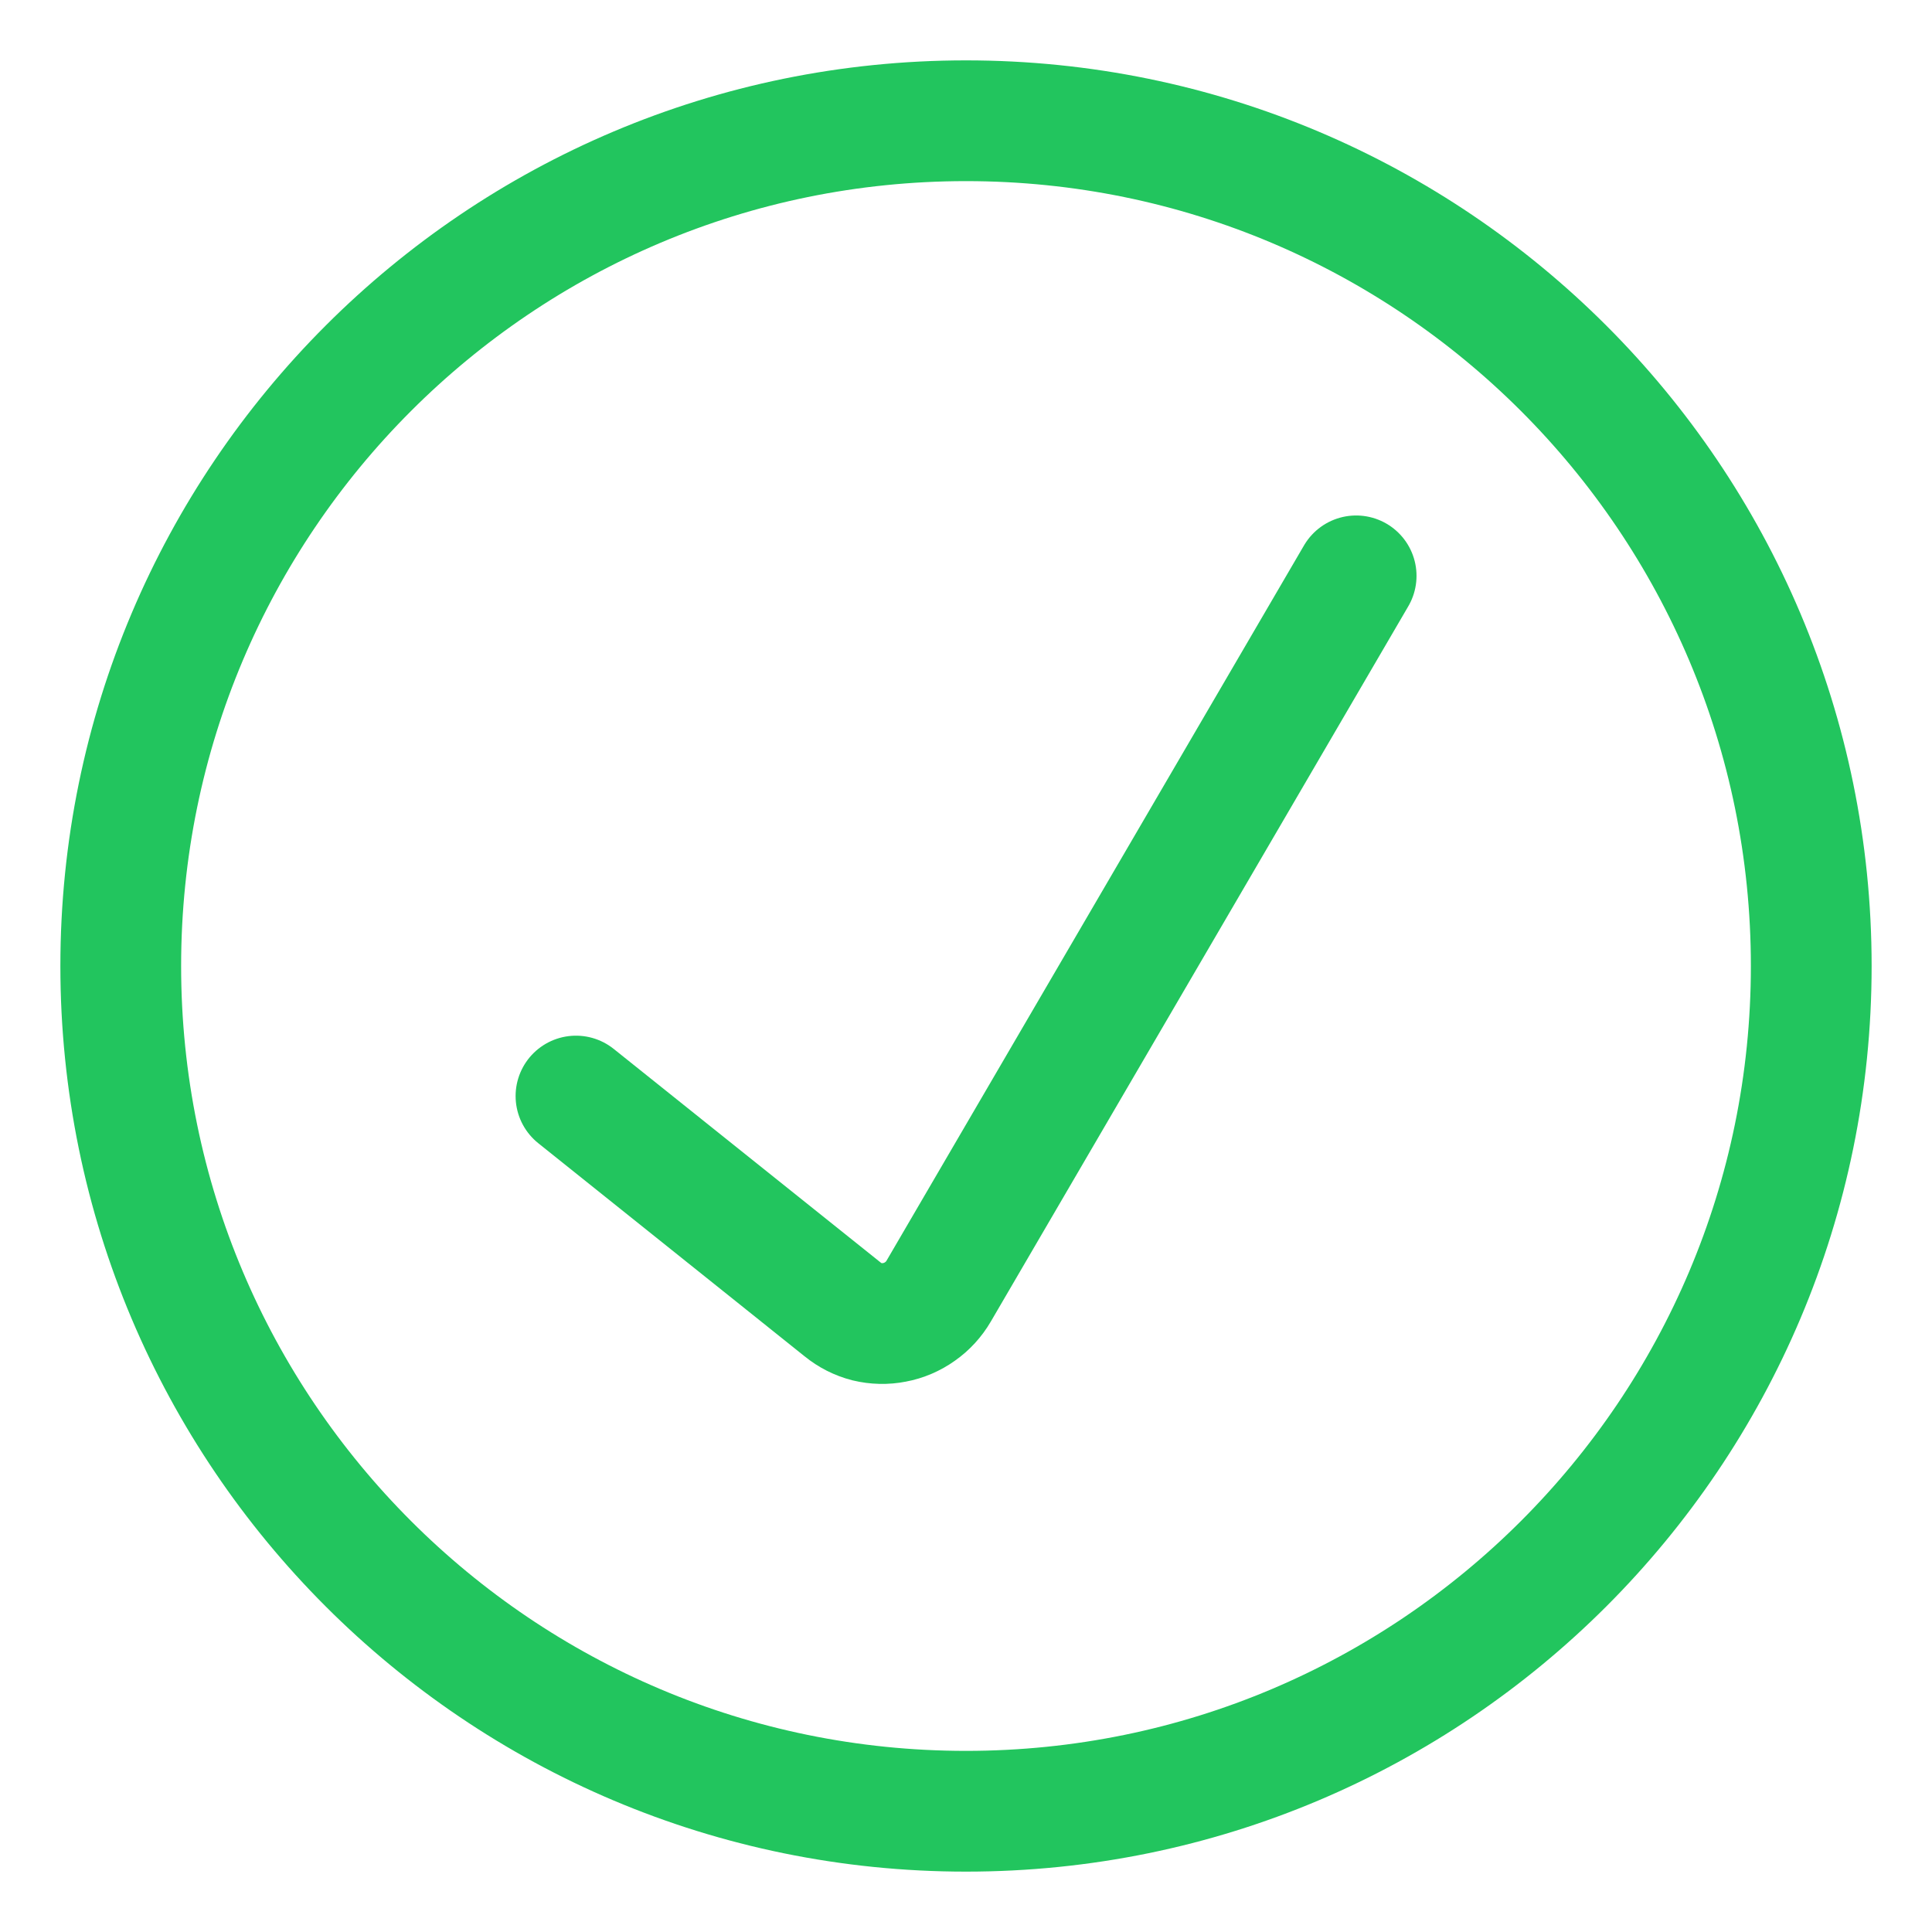 <svg width="16" height="16" viewBox="0 0 16 16" fill="none" xmlns="http://www.w3.org/2000/svg">
<g id="Group">
<path id="Vector" d="M4.77 9.077L6.977 10.843C7.037 10.892 7.106 10.927 7.18 10.946C7.255 10.964 7.333 10.966 7.408 10.951C7.484 10.937 7.556 10.906 7.619 10.861C7.682 10.817 7.735 10.759 7.774 10.692L11.231 4.769" stroke="#22C55E" stroke-linecap="round" stroke-linejoin="round"/>
<path id="Vector_2" d="M8 15C11.866 15 15 11.866 15 8C15 4.134 11.866 1 8 1C4.134 1 1 4.134 1 8C1 11.866 4.134 15 8 15Z" stroke="#22C55E" stroke-linecap="round" stroke-linejoin="round"/>
</g>
</svg>
